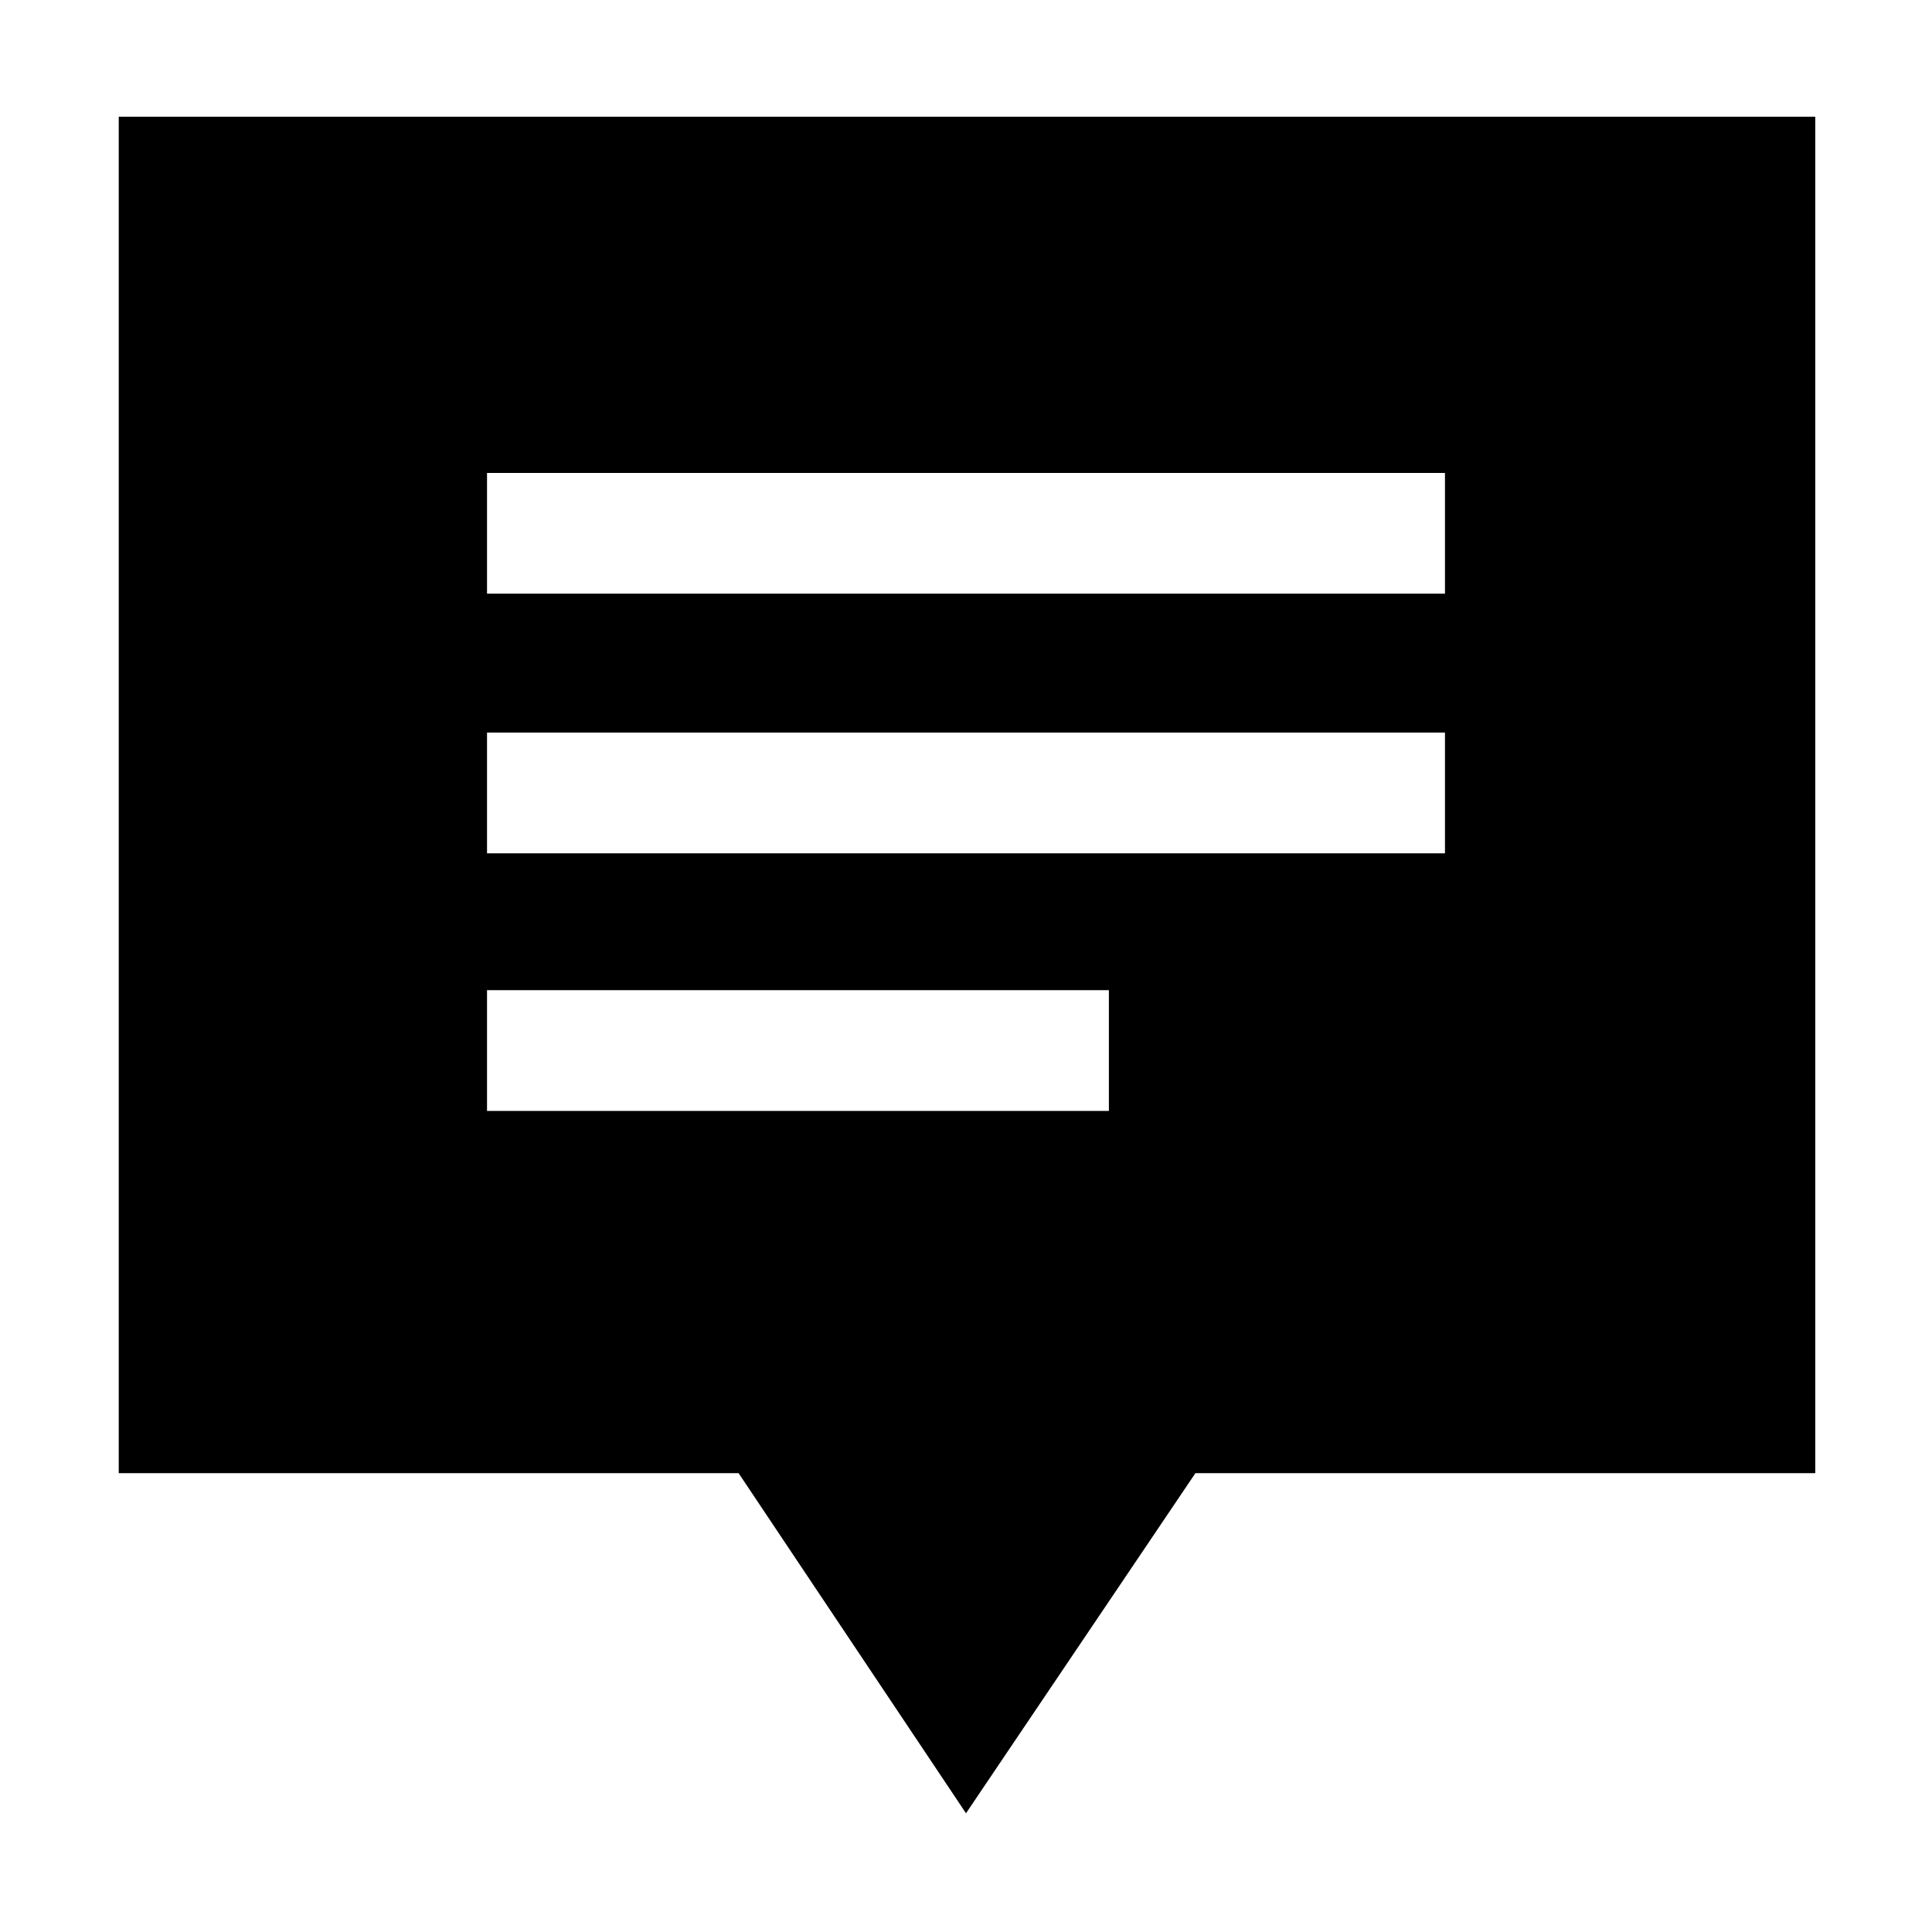 <svg xmlns="http://www.w3.org/2000/svg" height="48" viewBox="0 -960 960 960" width="48"><path d="M242-408h309v-60H242v60Zm0-128h476v-60H242v60Zm0-129h476v-60H242v60ZM480-59 367-228H59v-674h843v674H594L480-59Z"/></svg>